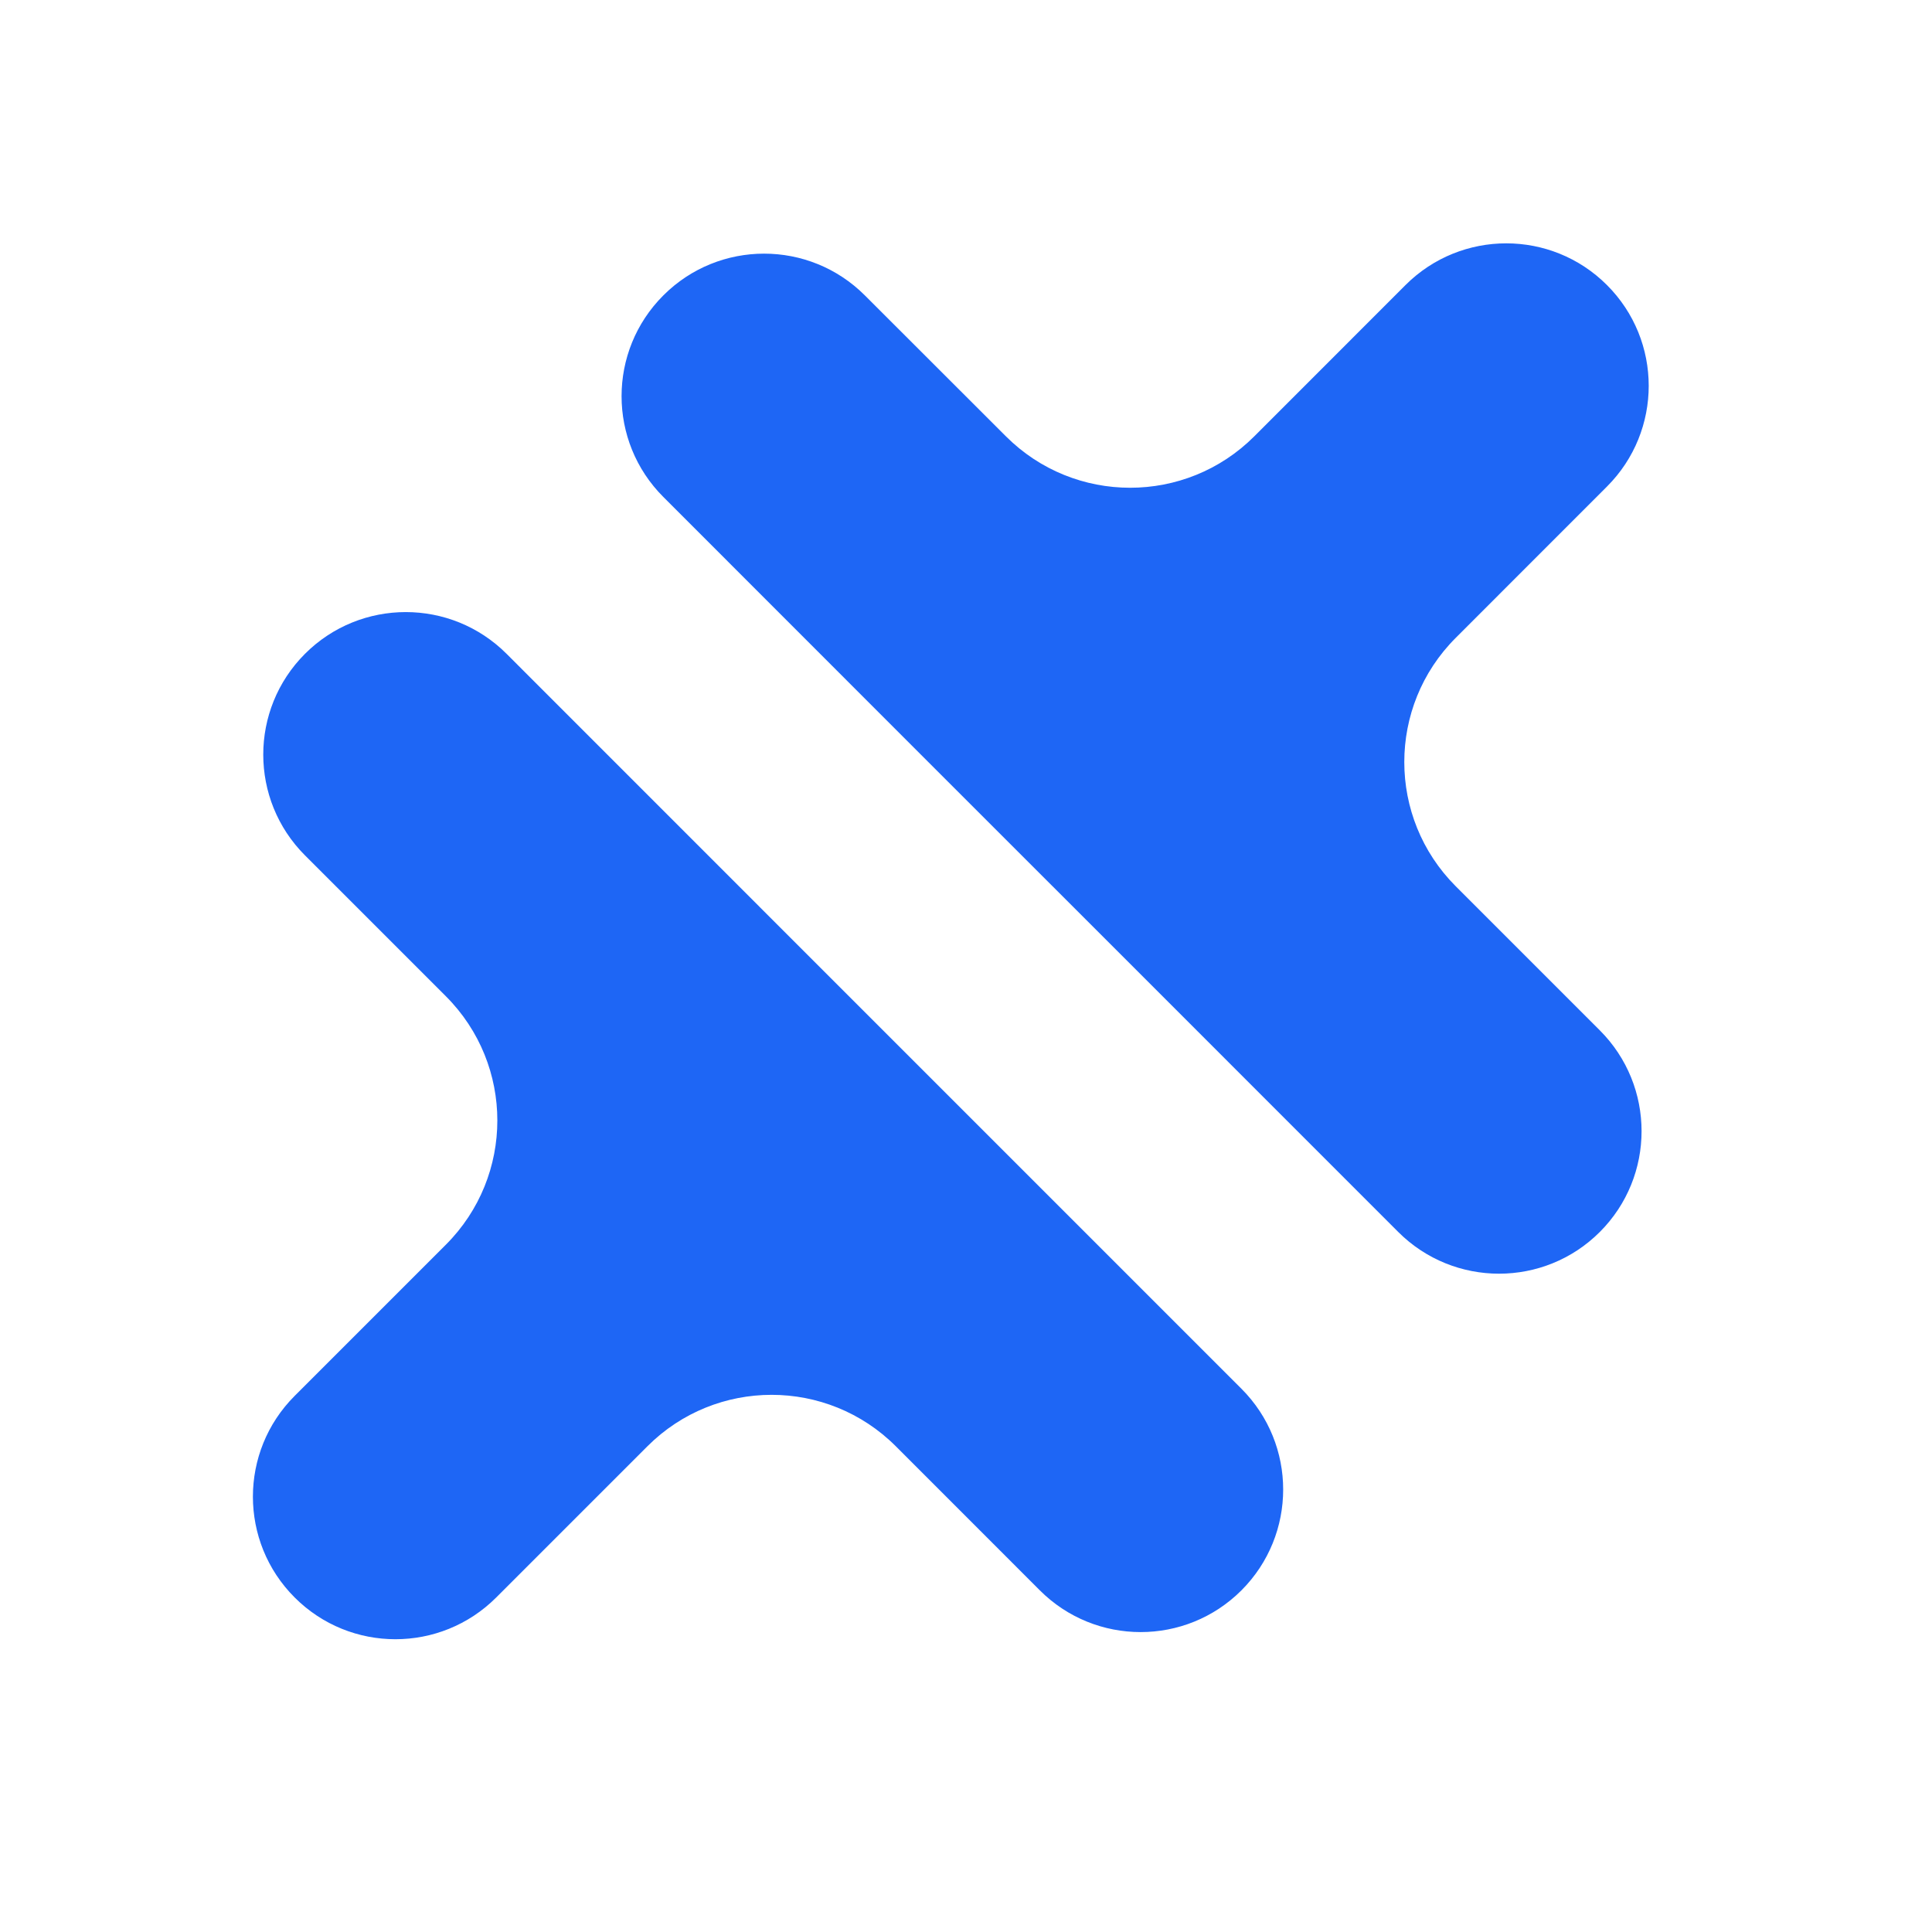 <svg width="33" height="33" viewBox="0 0 33 33" fill="none" xmlns="http://www.w3.org/2000/svg">
<path d="M27.448 4.869C26.498 3.919 24.958 3.919 24.007 4.869L21.424 7.453C20.253 8.624 18.354 8.624 17.182 7.453L14.772 5.045C13.822 4.095 12.281 4.095 11.331 5.045C10.379 5.996 10.379 7.537 11.33 8.488L15.857 13.017L19.301 16.46L23.883 21.043C24.834 21.993 26.376 21.993 27.326 21.043C28.277 20.092 28.277 18.55 27.326 17.599L24.865 15.138C23.694 13.966 23.693 12.067 24.865 10.895L27.449 8.31C28.399 7.36 28.399 5.819 27.448 4.869ZM8.653 11.168C7.702 10.217 6.16 10.217 5.209 11.168C4.259 12.119 4.259 13.66 5.21 14.611L7.616 17.017C8.788 18.189 8.788 20.088 7.616 21.26L5.033 23.843C4.082 24.794 4.082 26.335 5.033 27.286C5.983 28.237 7.525 28.237 8.476 27.286L11.059 24.703C12.23 23.532 14.13 23.532 15.302 24.704L17.761 27.164C18.712 28.115 20.254 28.115 21.205 27.164C22.155 26.213 22.155 24.672 21.205 23.721L13.18 15.696L8.653 11.168Z" fill="#1e66f5"/>
</svg>
